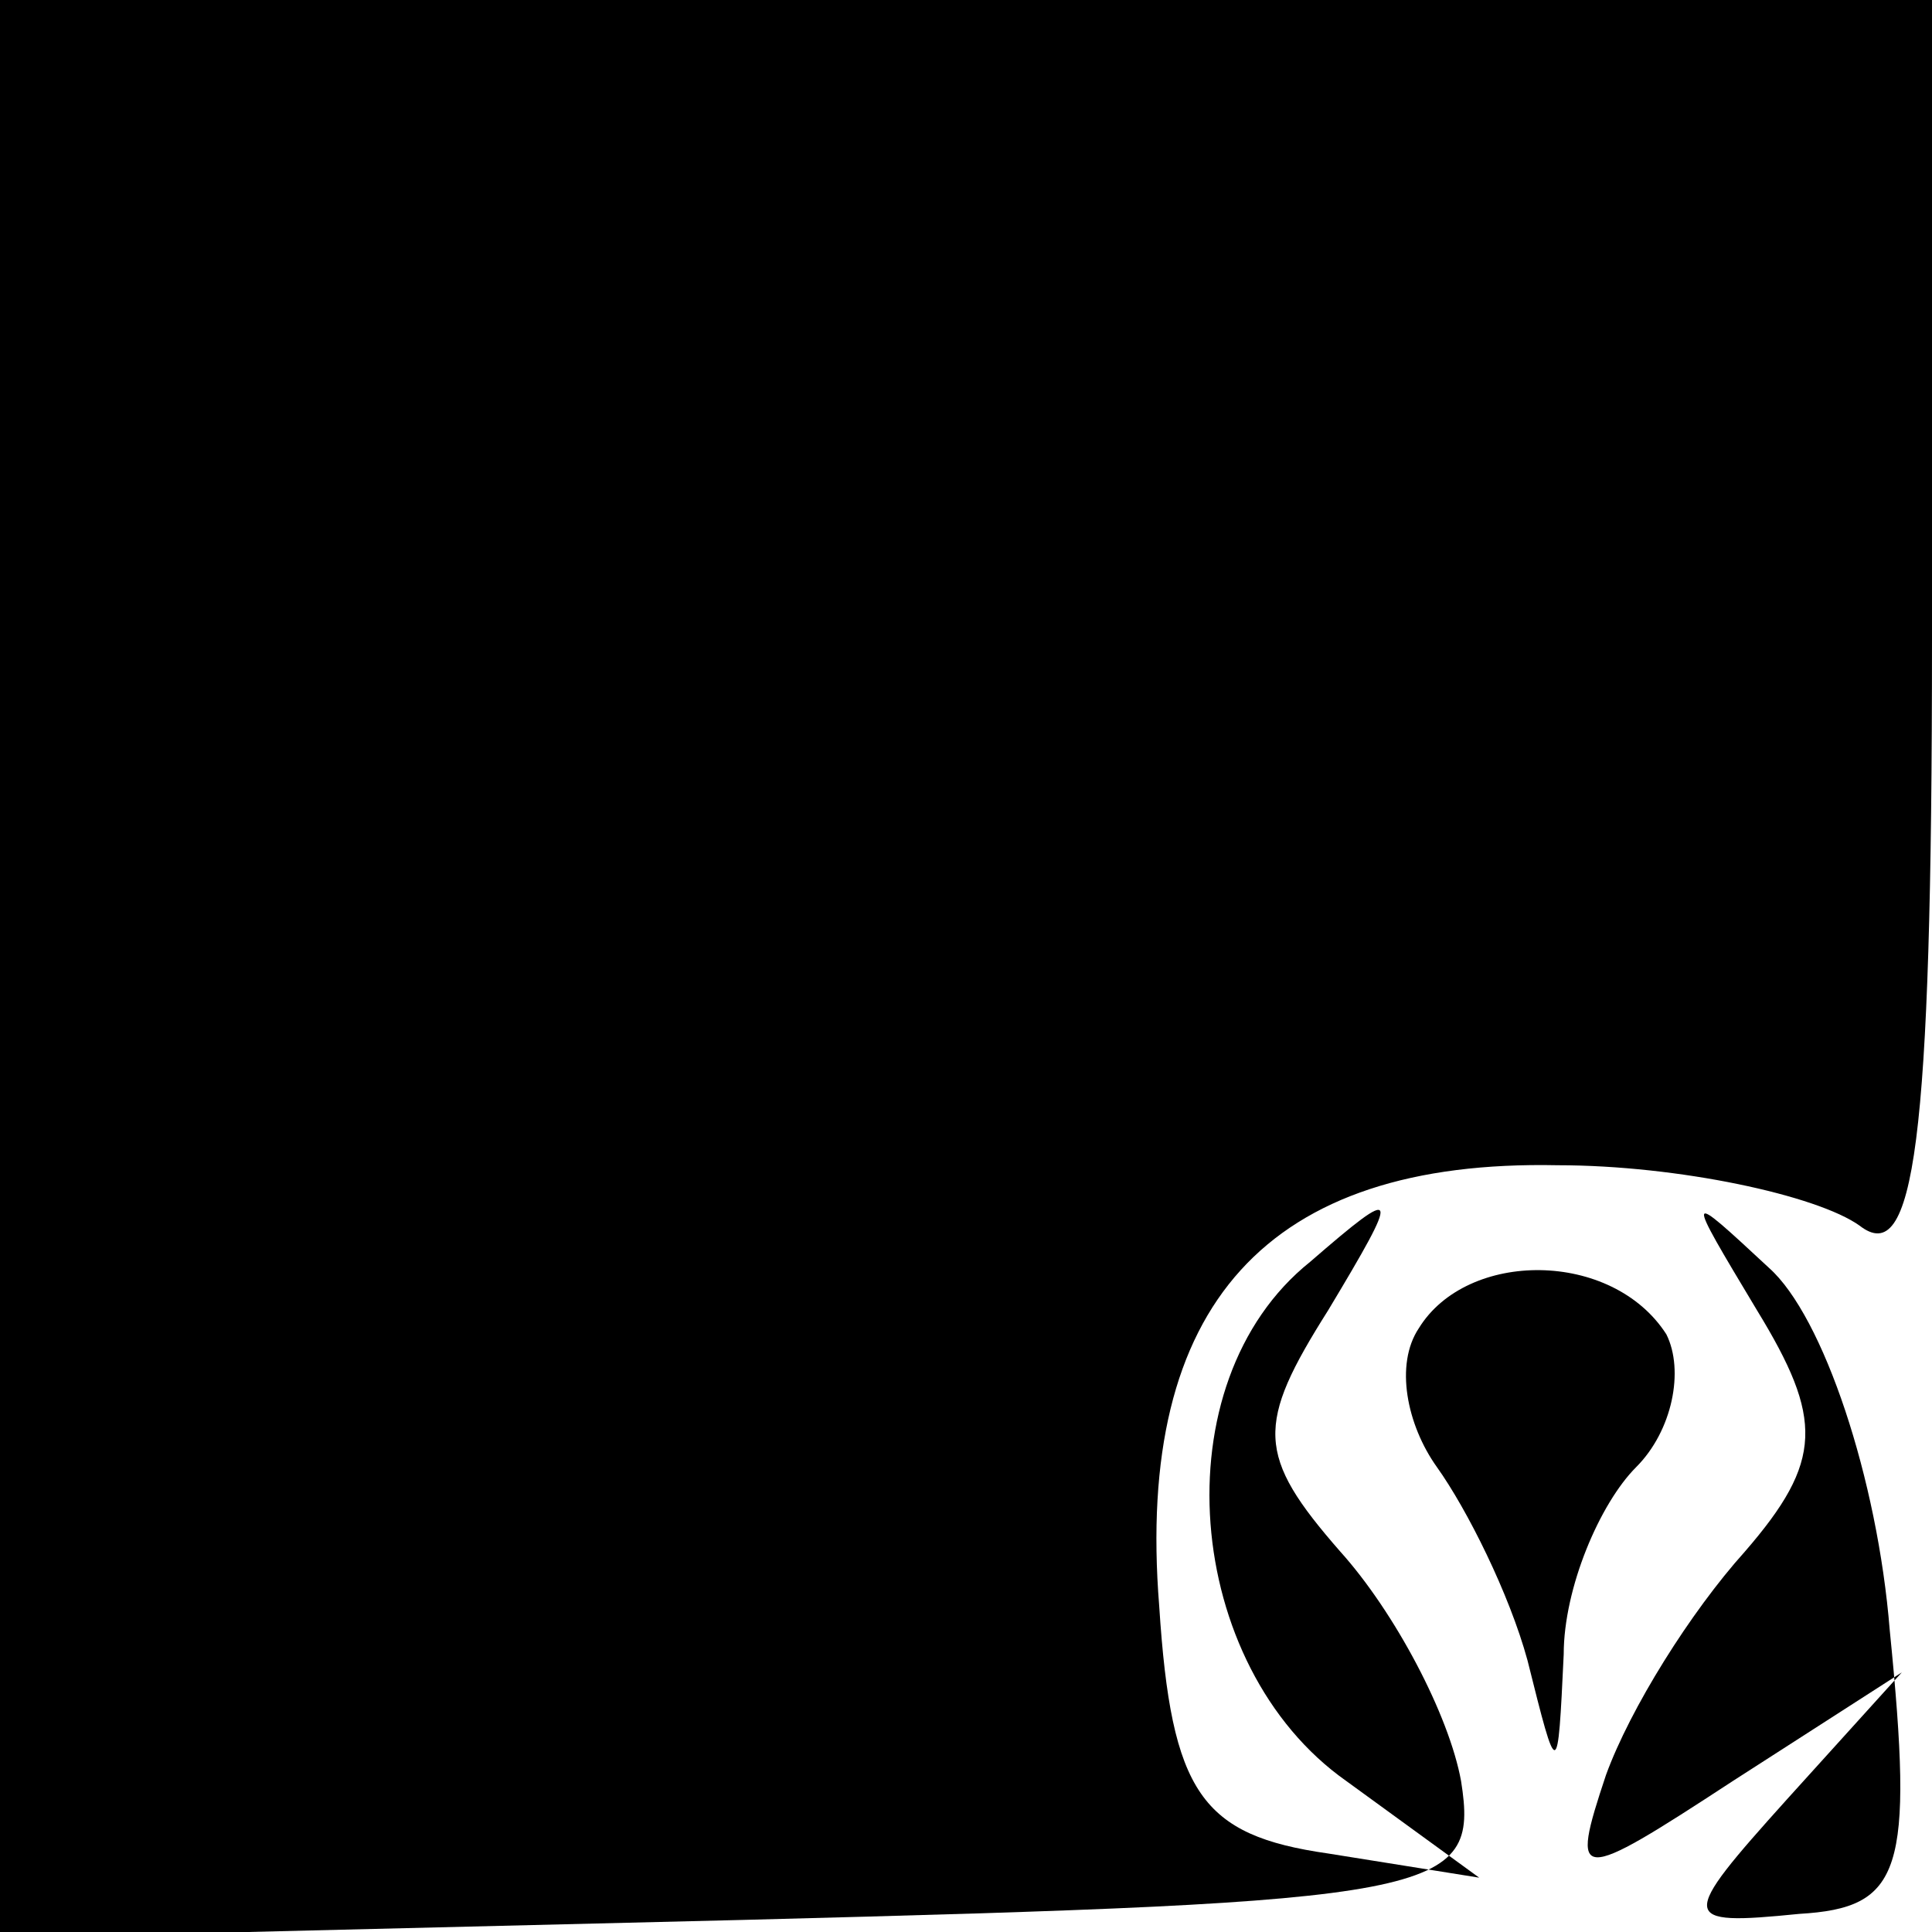 <?xml version="1.0" standalone="no"?>
<!DOCTYPE svg PUBLIC "-//W3C//DTD SVG 20010904//EN"
 "http://www.w3.org/TR/2001/REC-SVG-20010904/DTD/svg10.dtd">
<svg version="1.0" xmlns="http://www.w3.org/2000/svg"
 width="32pt" height="32pt" viewBox="0 0 32 32"
 preserveAspectRatio="xMidYMid meet">
<g transform="translate(0,32) scale(0.1,-0.1)"
fill="#000000" stroke="none">
<path fill="#000000" stroke="none" d="M0 159 l0 -160 123 3 c116 3 122 4 119
23 -2 11 -11 28 -20 38 -14 16 -14 21 -2 40 12 20 12 21 -3 8 -25 -20 -21 -67
6 -86 l22 -16 -25 4 c-21 3 -26 10 -28 41 -4 50 18 74 66 73 20 0 43 -5 50
-10 9 -7 12 13 12 97 l0 106 -160 0 -160 0 0 -161z"/>
<path fill="#000000" stroke="none" d="M291 103 c11 -18 11 -25 -2 -40 -9 -10
-19 -26 -23 -37 -6 -18 -5 -18 21 -1 l28 18 -19 -21 c-18 -20 -18 -21 2 -19
17 1 19 7 15 47 -2 25 -11 52 -20 60 -14 13 -14 13 -2 -7z"/>
<path fill="#000000" stroke="none" d="M235 100 c-4 -6 -2 -16 3 -23 5 -7 12
-21 15 -32 5 -20 5 -20 6 1 0 11 6 25 12 31 6 6 8 16 5 22 -9 14 -33 14 -41 1z"/>
</g>
</svg>
